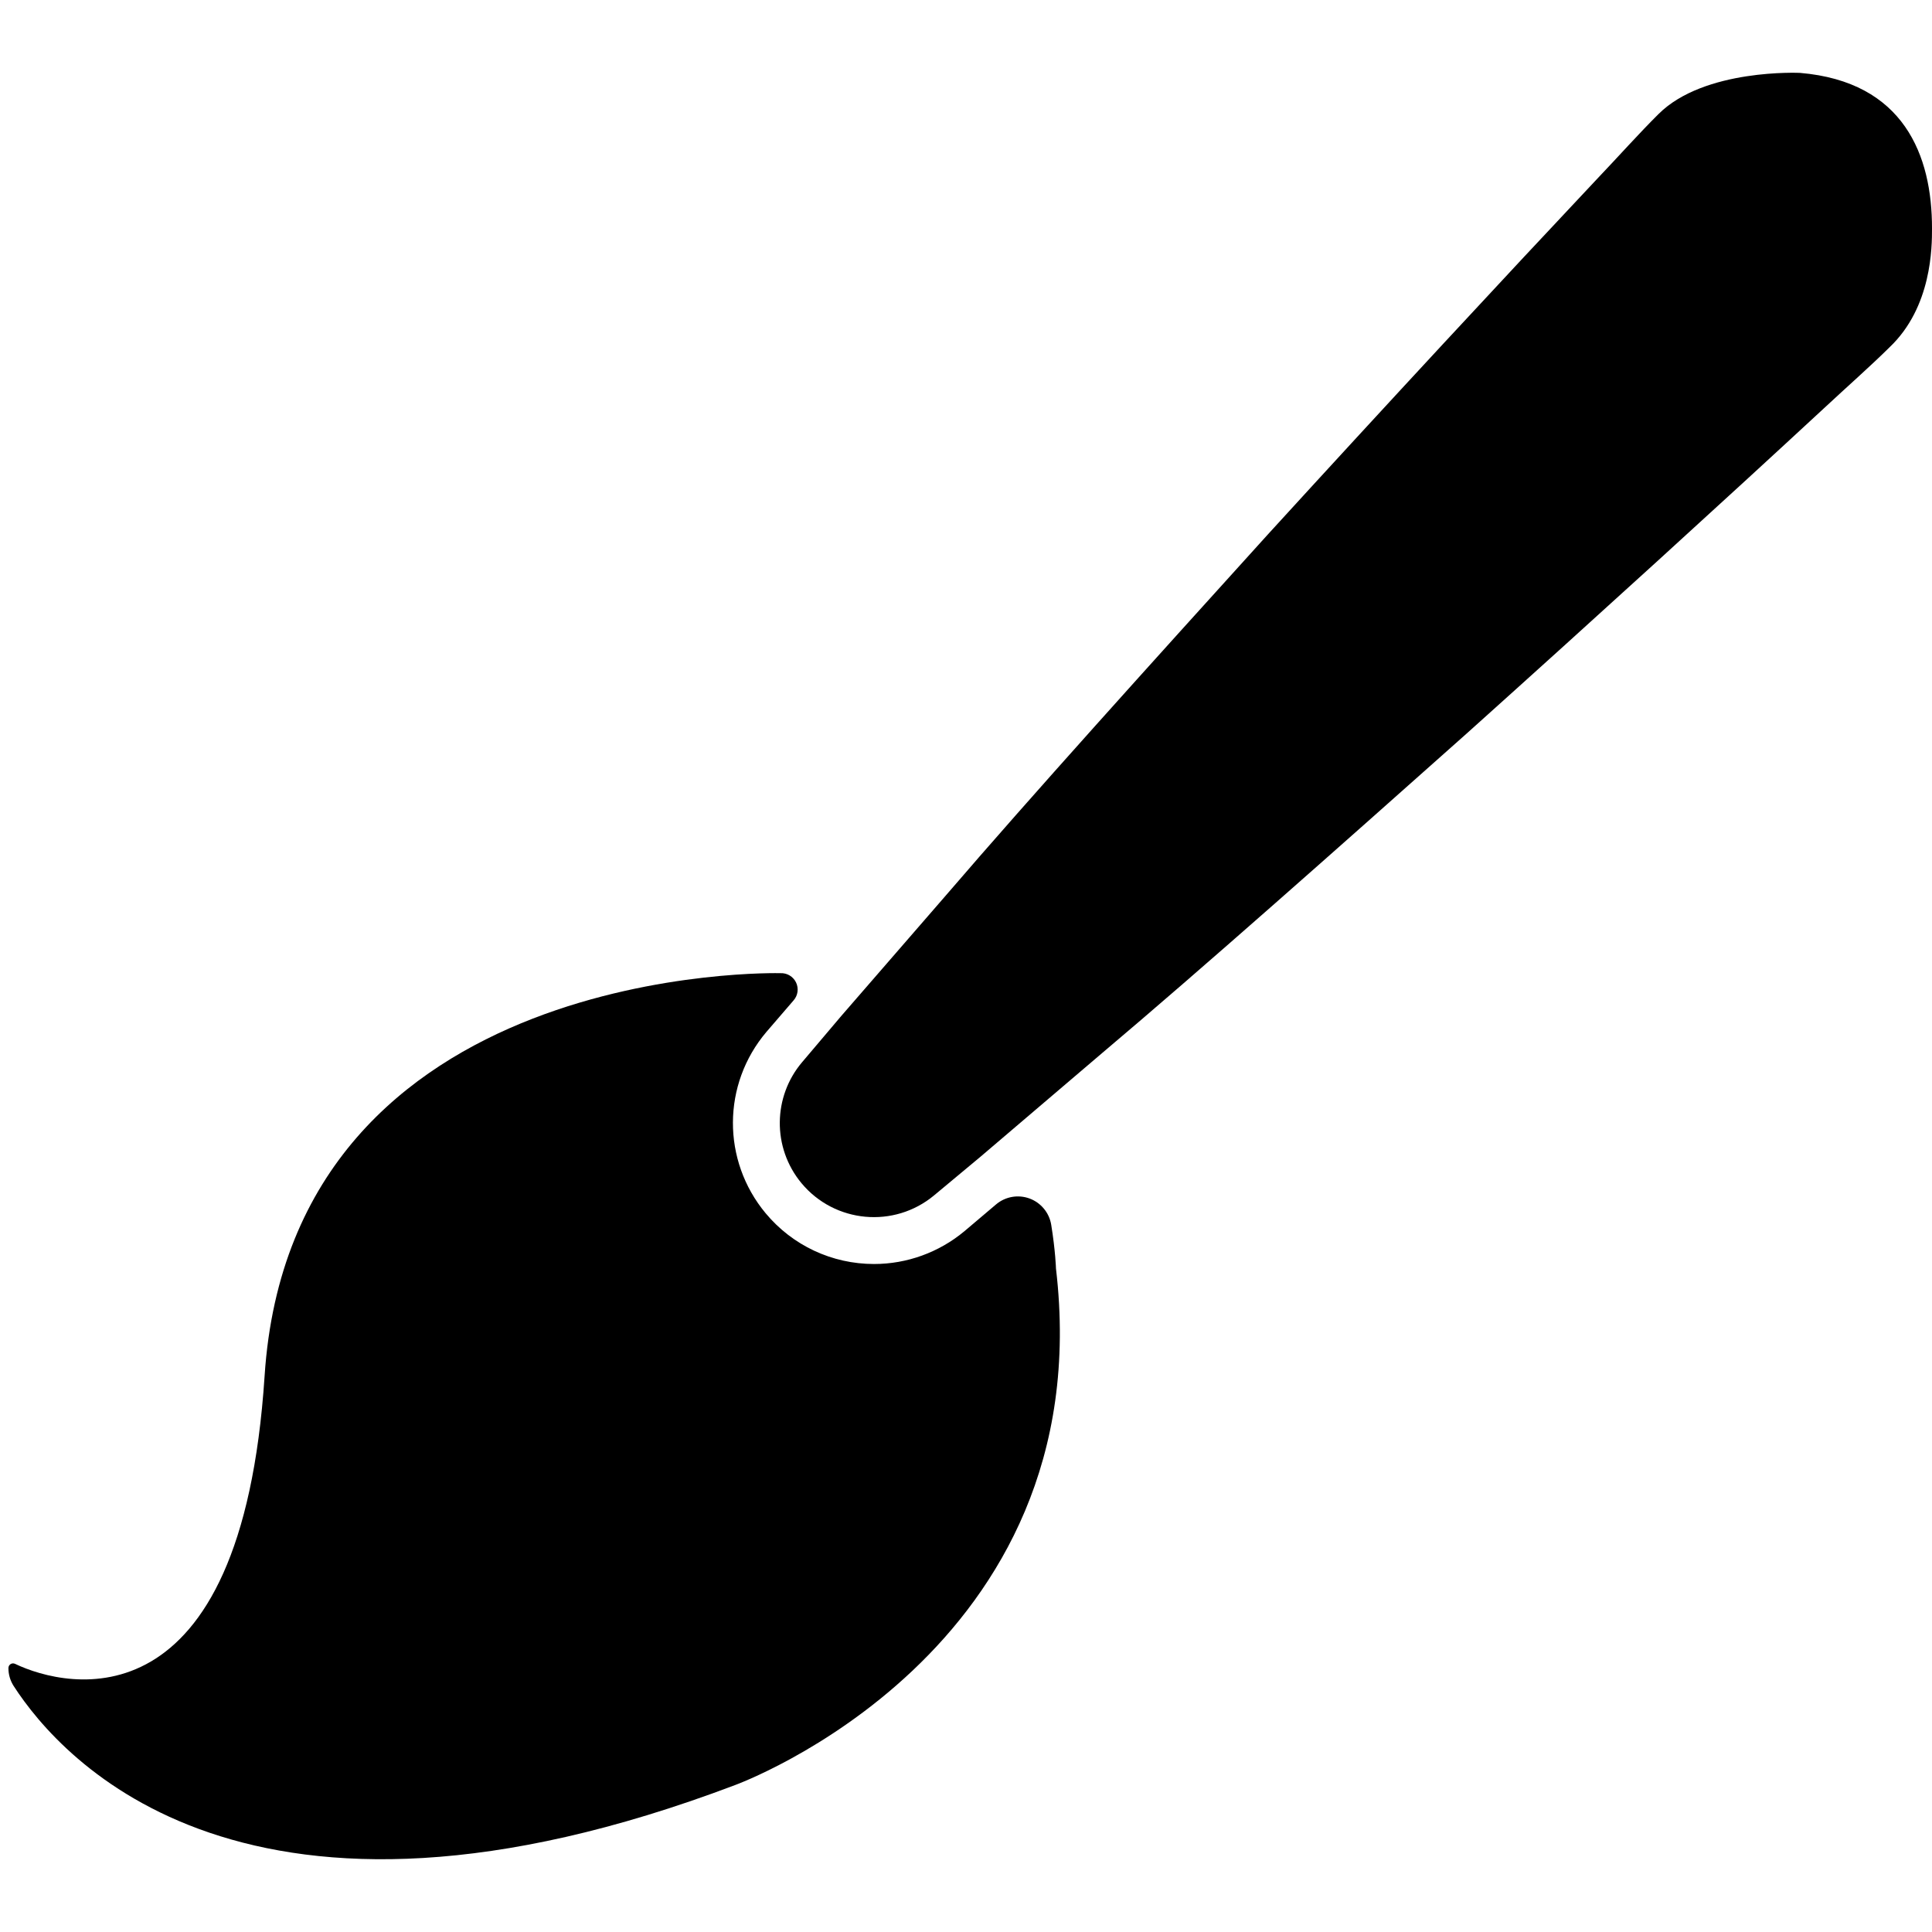 <?xml version="1.0" encoding="iso-8859-1"?>
<!-- Generator: Adobe Illustrator 16.0.0, SVG Export Plug-In . SVG Version: 6.00 Build 0)  -->
<!DOCTYPE svg PUBLIC "-//W3C//DTD SVG 1.1//EN" "http://www.w3.org/Graphics/SVG/1.1/DTD/svg11.dtd">
<svg version="1.1" id="Capa_1" xmlns="http://www.w3.org/2000/svg" xmlns:xlink="http://www.w3.org/1999/xlink" x="0px" y="0px"
	 width="144.427px" height="144.427px" viewBox="0 0 144.427 144.427" style="enable-background:new 0 0 144.427 144.427;"
	 xml:space="preserve">
<g>
<path d="M0.002,123.619C0,123.484,0,123.438,0.002,123.619L0.002,123.619z"/>
<path d="M134.563,5.449c0,0-7.158-0.347-10.589,3.085c-1.421,1.409-2.927,3.098-4.624,4.884c-6.754,7.176-15.693,16.809-24.558,26.519c-8.825,9.748-17.646,19.506-24.083,27c-3.234,3.733-5.933,6.838-7.821,9.012c-1.864,2.199-2.929,3.458-2.929,3.458c-2.169,2.555-2.258,6.376-0.04,9.047c2.485,2.983,6.922,3.39,9.907,0.908c0,0,1.266-1.059,3.483-2.901c2.194-1.866,5.324-4.537,9.081-7.74c7.551-6.375,17.382-15.105,27.206-23.846c9.784-8.78,19.497-17.635,26.728-24.33c1.802-1.679,3.502-3.17,4.923-4.578c3.18-3.014,3.18-7.529,3.18-8.885C144.436,11.628,142.333,6.109,134.563,5.449z"/><path d="M78.939,94.825c0,0-0.036-1.3-0.355-3.267c-0.146-0.896-0.765-1.646-1.615-1.962c-0.854-0.316-1.812-0.148-2.506,0.438l-2.382,2.017c-1.897,1.576-4.286,2.44-6.741,2.44c-3.142,0-6.094-1.383-8.104-3.793c-3.284-3.949-3.258-9.649,0.058-13.557l2.037-2.365c0.32-0.368,0.388-0.896,0.176-1.335c-0.216-0.442-0.671-0.714-1.161-0.691c0,0-36.537-0.976-38.566,30.112c-1.722,26.372-14.744,23.391-18.657,21.518c-0.107-0.05-0.234-0.043-0.332,0.021c-0.1,0.062-0.161,0.174-0.161,0.29c0,0.009,0,0.016,0,0.022c0,0.475,0.138,0.931,0.395,1.33c3.582,5.543,17.449,21.216,53.936,7.396C54.961,133.439,82.329,123.5,78.939,94.825z"/>
</g>
<g>
</g>
<g>
</g>
<g>
</g>
<g>
</g>
<g>
</g>
<g>
</g>
<g>
</g>
<g>
</g>
<g>
</g>
<g>
</g>
<g>
</g>
<g>
</g>
<g>
</g>
<g>
</g>
<g>
</g>
</svg>
